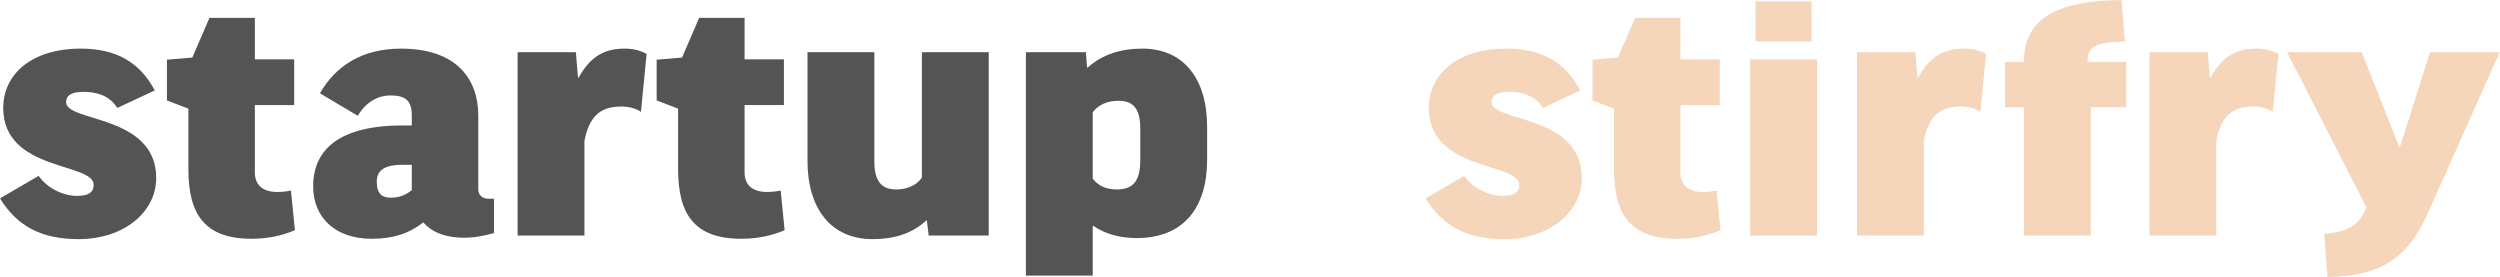 <?xml version="1.0" encoding="UTF-8" standalone="no"?><!DOCTYPE svg PUBLIC "-//W3C//DTD SVG 1.1//EN" "http://www.w3.org/Graphics/SVG/1.1/DTD/svg11.dtd"><svg width="100%" height="100%" viewBox="0 0 2273 252" version="1.1" xmlns="http://www.w3.org/2000/svg" xmlns:xlink="http://www.w3.org/1999/xlink" xml:space="preserve" xmlns:serif="http://www.serif.com/" style="fill-rule:evenodd;clip-rule:evenodd;stroke-linejoin:round;stroke-miterlimit:1.414;"><g><g><path d="M140.725,82.225c-13.65,-25.675 -35.1,-38.025 -67.275,-38.025c-44.85,0 -70.525,23.4 -70.525,53.95c0,57.85 82.225,49.4 82.225,69.875c0,7.15 -4.875,10.075 -15.6,10.075c-10.725,0 -25.675,-5.85 -34.45,-18.2l-35.1,20.475c15.6,25.35 37.7,37.05 71.5,37.05c41.275,0 70.525,-24.7 70.525,-55.575c0,-57.85 -81.9,-50.7 -81.9,-68.9c0,-6.175 4.55,-9.425 15.925,-9.425c11.05,0 23.4,2.925 30.55,14.625l34.125,-15.925Z" style="fill:#545454;fill-rule:nonzero;"/><path d="M267.475,53.95l-35.75,0l0,-37.7l-41.275,0l-15.6,36.075l-23.075,1.95l0,37.05l19.5,7.475l0,54.925c0,40.95 14.625,63.375 57.525,63.375c14.625,0 27.95,-2.925 39.325,-7.8l-3.575,-36.075c-4.225,0.975 -8.775,1.3 -12.675,1.3c-12.675,0 -20.15,-6.175 -20.15,-17.55l0,-61.425l35.75,0l0,-41.6Z" style="fill:#545454;fill-rule:nonzero;"/><path d="M325.325,105.3c7.475,-13 19.175,-18.525 29.25,-18.525c13,0 19.825,3.575 19.825,18.2l0,9.1l-8.45,0c-64.675,0 -81.25,27.625 -81.25,55.25c0,27.95 19.5,47.775 53.3,47.775c18.85,0 33.8,-4.55 46.8,-14.95c7.15,8.125 18.525,13.975 37.7,13.975c9.1,0 18.525,-1.95 26.65,-4.225l0,-31.2l-4.55,0c-6.5,0 -9.75,-3.575 -9.75,-8.775l0,-66.95c0,-32.175 -18.85,-60.775 -70.2,-60.775c-36.075,0 -59.8,16.25 -73.775,40.625l34.45,20.475Zm30.225,74.425c-7.8,0 -13,-2.925 -13,-14.625c0,-9.1 5.525,-15.275 23.075,-15.275l8.775,0l0,23.075c-4.875,3.9 -10.725,6.825 -18.85,6.825Z" style="fill:#545454;fill-rule:nonzero;"/><path d="M587.925,49.075c-4.875,-2.925 -12.025,-4.875 -19.825,-4.875c-17.55,0 -30.875,6.175 -41.925,26.325l-0.65,0l-1.95,-23.075l-52.975,0l0,166.725l60.775,0l0,-86.125c4.225,-21.45 13.65,-31.2 33.475,-31.2c6.5,0 13.325,1.625 17.875,4.875l5.2,-52.65Z" style="fill:#545454;fill-rule:nonzero;"/><path d="M712.725,53.95l-35.75,0l0,-37.7l-41.275,0l-15.6,36.075l-23.075,1.95l0,37.05l19.5,7.475l0,54.925c0,40.95 14.625,63.375 57.525,63.375c14.625,0 27.95,-2.925 39.325,-7.8l-3.575,-36.075c-4.225,0.975 -8.775,1.3 -12.675,1.3c-12.675,0 -20.15,-6.175 -20.15,-17.55l0,-61.425l35.75,0l0,-41.6Z" style="fill:#545454;fill-rule:nonzero;"/><path d="M838.175,161.525c-4.55,6.5 -12.675,10.725 -23.4,10.725c-13,0 -19.825,-7.15 -19.825,-25.675l0,-99.125l-60.775,0l0,98.8c0,43.55 21.45,71.175 59.15,71.175c19.825,0 36.075,-5.2 48.75,-16.9l0.65,0l1.625,13.65l54.6,0l0,-166.725l-60.775,0l0,114.075Z" style="fill:#545454;fill-rule:nonzero;"/><path d="M1033.5,216.45c42.575,0 64.025,-27.625 64.025,-71.175l0,-29.9c0,-43.875 -21.45,-71.175 -58.825,-71.175c-20.15,0 -36.725,5.525 -49.725,17.225l-0.65,0l-0.975,-13.975l-54.6,0l0,203.125l60.775,0l0,-45.175l0.65,0c11.375,7.8 25.025,11.05 39.325,11.05Zm-39.975,-114.4c4.875,-6.5 12.675,-10.4 23.4,-10.4c13.325,0 19.825,6.825 19.825,25.675l0,28.275c0,20.15 -7.475,26.65 -21.45,26.65c-10.075,0 -16.9,-3.575 -21.775,-9.75l0,-60.45Z" style="fill:#545454;fill-rule:nonzero;"/></g><g><path d="M1436.86,82.225c-13.65,-25.675 -35.1,-38.025 -67.275,-38.025c-44.85,0 -70.525,23.4 -70.525,53.95c0,57.85 82.225,49.4 82.225,69.875c0,7.15 -4.875,10.075 -15.6,10.075c-10.725,0 -25.675,-5.85 -34.45,-18.2l-35.1,20.475c15.6,25.35 37.7,37.05 71.5,37.05c41.275,0 70.525,-24.7 70.525,-55.575c0,-57.85 -81.9,-50.7 -81.9,-68.9c0,-6.175 4.55,-9.425 15.925,-9.425c11.05,0 23.4,2.925 30.55,14.625l34.125,-15.925Z" style="fill:#f5d6ba;fill-rule:nonzero;"/><path d="M1563.61,53.95l-35.75,0l0,-37.7l-41.275,0l-15.6,36.075l-23.075,1.95l0,37.05l19.5,7.475l0,54.925c0,40.95 14.625,63.375 57.525,63.375c14.625,0 27.95,-2.925 39.325,-7.8l-3.575,-36.075c-4.225,0.975 -8.775,1.3 -12.675,1.3c-12.675,0 -20.15,-6.175 -20.15,-17.55l0,-61.425l35.75,0l0,-41.6Z" style="fill:#f5d6ba;fill-rule:nonzero;"/><path d="M1591.24,53.95l0,160.225l60.775,0l0,-160.225l-60.775,0Zm4.875,-52.65l0,36.4l51.025,0l0,-36.4l-51.025,0Z" style="fill:#f5d6ba;fill-rule:nonzero;"/><path d="M1805.74,49.075c-4.875,-2.925 -12.025,-4.875 -19.825,-4.875c-17.55,0 -30.875,6.175 -41.925,26.325l-0.65,0l-1.95,-23.075l-52.975,0l0,166.725l60.775,0l0,-86.125c4.225,-21.45 13.65,-31.2 33.475,-31.2c6.5,0 13.325,1.625 17.875,4.875l5.2,-52.65Z" style="fill:#f5d6ba;fill-rule:nonzero;"/><path d="M1933.14,56.225l-35.1,0l0,-0.325c0,-12.675 5.2,-17.55 33.8,-18.2l-2.925,-37.7c-66.625,0.65 -88.725,21.775 -88.725,56.225l-17.225,0l0,41.275l17.225,0l0,116.675l60.775,0l0,-116.675l32.175,0l0,-41.275Z" style="fill:#f5d6ba;fill-rule:nonzero;"/><path d="M2071.59,49.075c-4.875,-2.925 -12.025,-4.875 -19.825,-4.875c-17.55,0 -30.875,6.175 -41.925,26.325l-0.65,0l-1.95,-23.075l-52.975,0l0,166.725l60.775,0l0,-86.125c4.225,-21.45 13.65,-31.2 33.475,-31.2c6.5,0 13.325,1.625 17.875,4.875l5.2,-52.65Z" style="fill:#f5d6ba;fill-rule:nonzero;"/><path d="M2272.76,47.45l-63.375,0l-27.625,87.1l-34.45,-87.1l-67.925,0l72.15,141.05l-0.975,2.275c-6.5,14.95 -17.225,20.15 -37.375,21.775l2.925,39.325c47.125,-0.975 72.15,-15.275 91.325,-58.175l65.325,-146.25Z" style="fill:#f5d6ba;fill-rule:nonzero;"/></g></g></svg>
